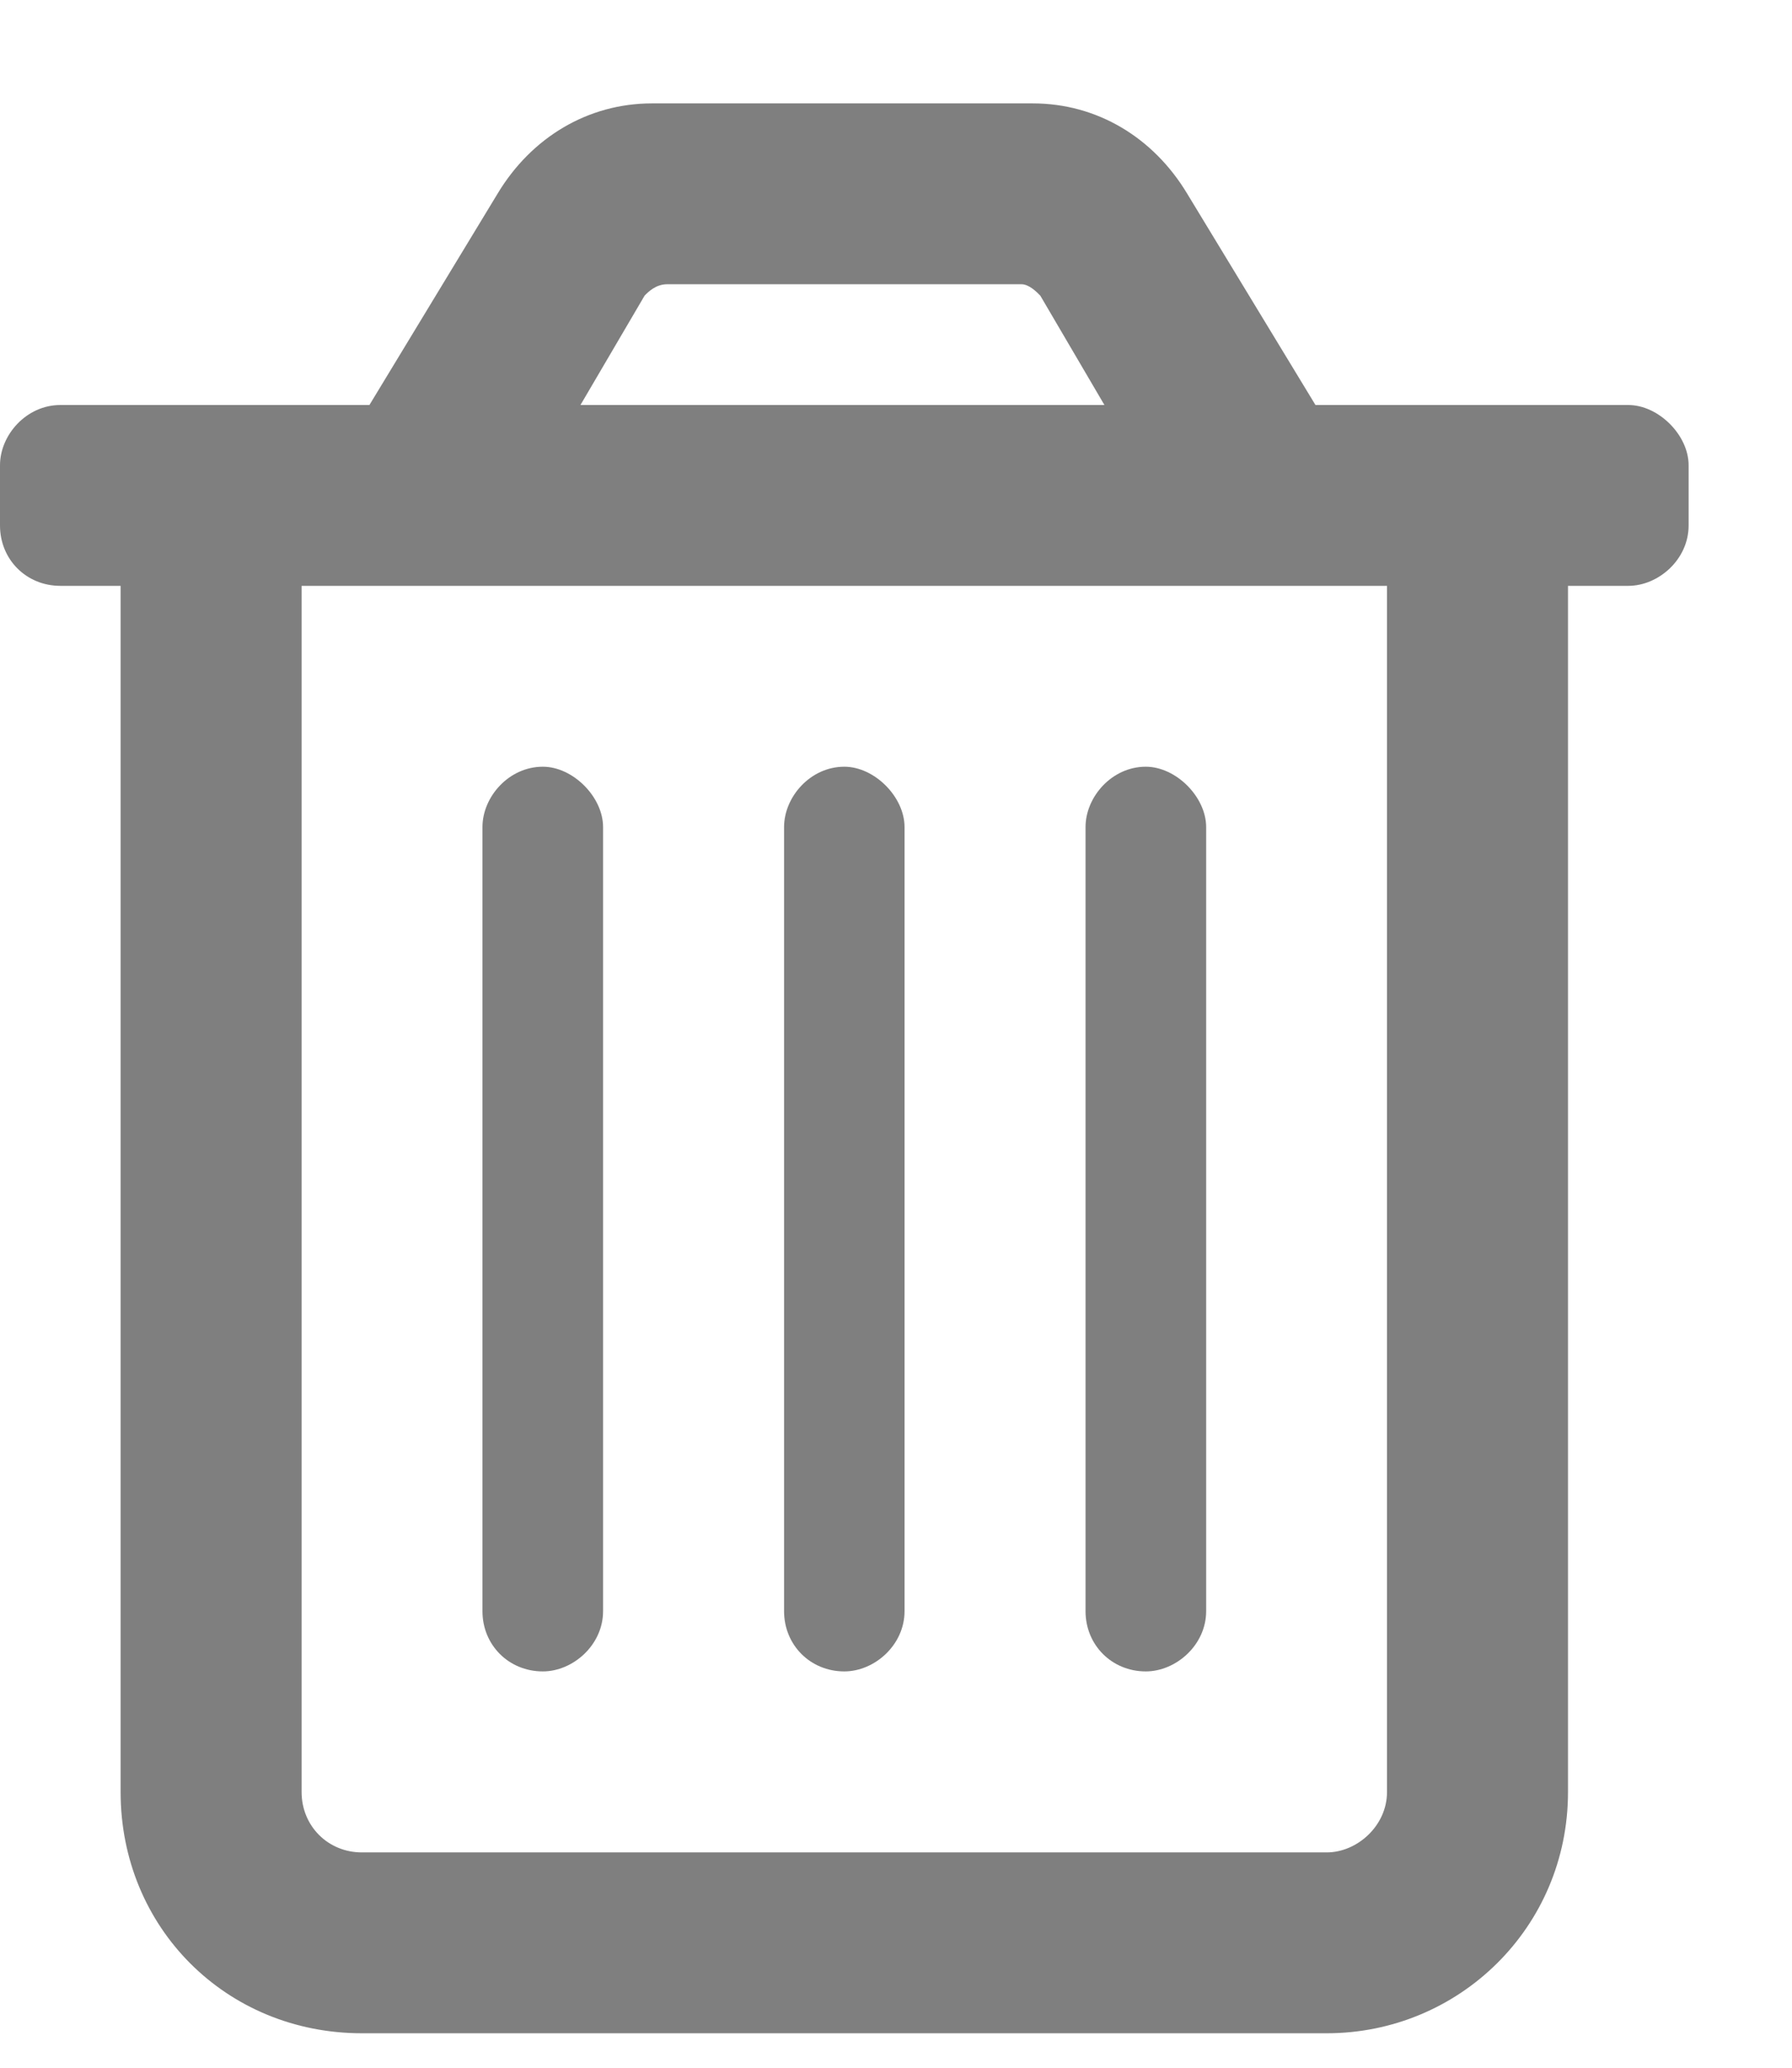 <svg width="13" height="15" viewBox="0 0 13 15" fill="none" xmlns="http://www.w3.org/2000/svg">
<path d="M11.812 2.938C12.031 2.938 12.25 3.156 12.25 3.375V3.812C12.25 4.059 12.031 4.25 11.812 4.25H11.375V13C11.375 13.984 10.582 14.75 9.625 14.75H2.625C1.641 14.75 0.875 13.984 0.875 13V4.25H0.438C0.191 4.25 0 4.059 0 3.812V3.375C0 3.156 0.191 2.938 0.438 2.938H2.68L3.609 1.406C3.855 0.996 4.266 0.75 4.73 0.75H7.492C7.957 0.75 8.367 0.996 8.613 1.406L9.543 2.938H11.812ZM4.676 2.145L4.211 2.938H8.012L7.547 2.145C7.52 2.117 7.465 2.062 7.41 2.062H4.84C4.758 2.062 4.703 2.117 4.676 2.145ZM9.625 13.438C9.844 13.438 10.062 13.246 10.062 13V4.25H2.188V13C2.188 13.246 2.379 13.438 2.625 13.438H9.625ZM6.125 12.125C5.879 12.125 5.688 11.934 5.688 11.688V6C5.688 5.781 5.879 5.562 6.125 5.562C6.344 5.562 6.562 5.781 6.562 6V11.688C6.562 11.934 6.344 12.125 6.125 12.125ZM3.938 12.125C3.691 12.125 3.5 11.934 3.5 11.688V6C3.5 5.781 3.691 5.562 3.938 5.562C4.156 5.562 4.375 5.781 4.375 6V11.688C4.375 11.934 4.156 12.125 3.938 12.125ZM8.312 12.125C8.066 12.125 7.875 11.934 7.875 11.688V6C7.875 5.781 8.066 5.562 8.312 5.562C8.531 5.562 8.75 5.781 8.75 6V11.688C8.75 11.934 8.531 12.125 8.312 12.125Z" fill="#7F7F7F"/>
</svg>
